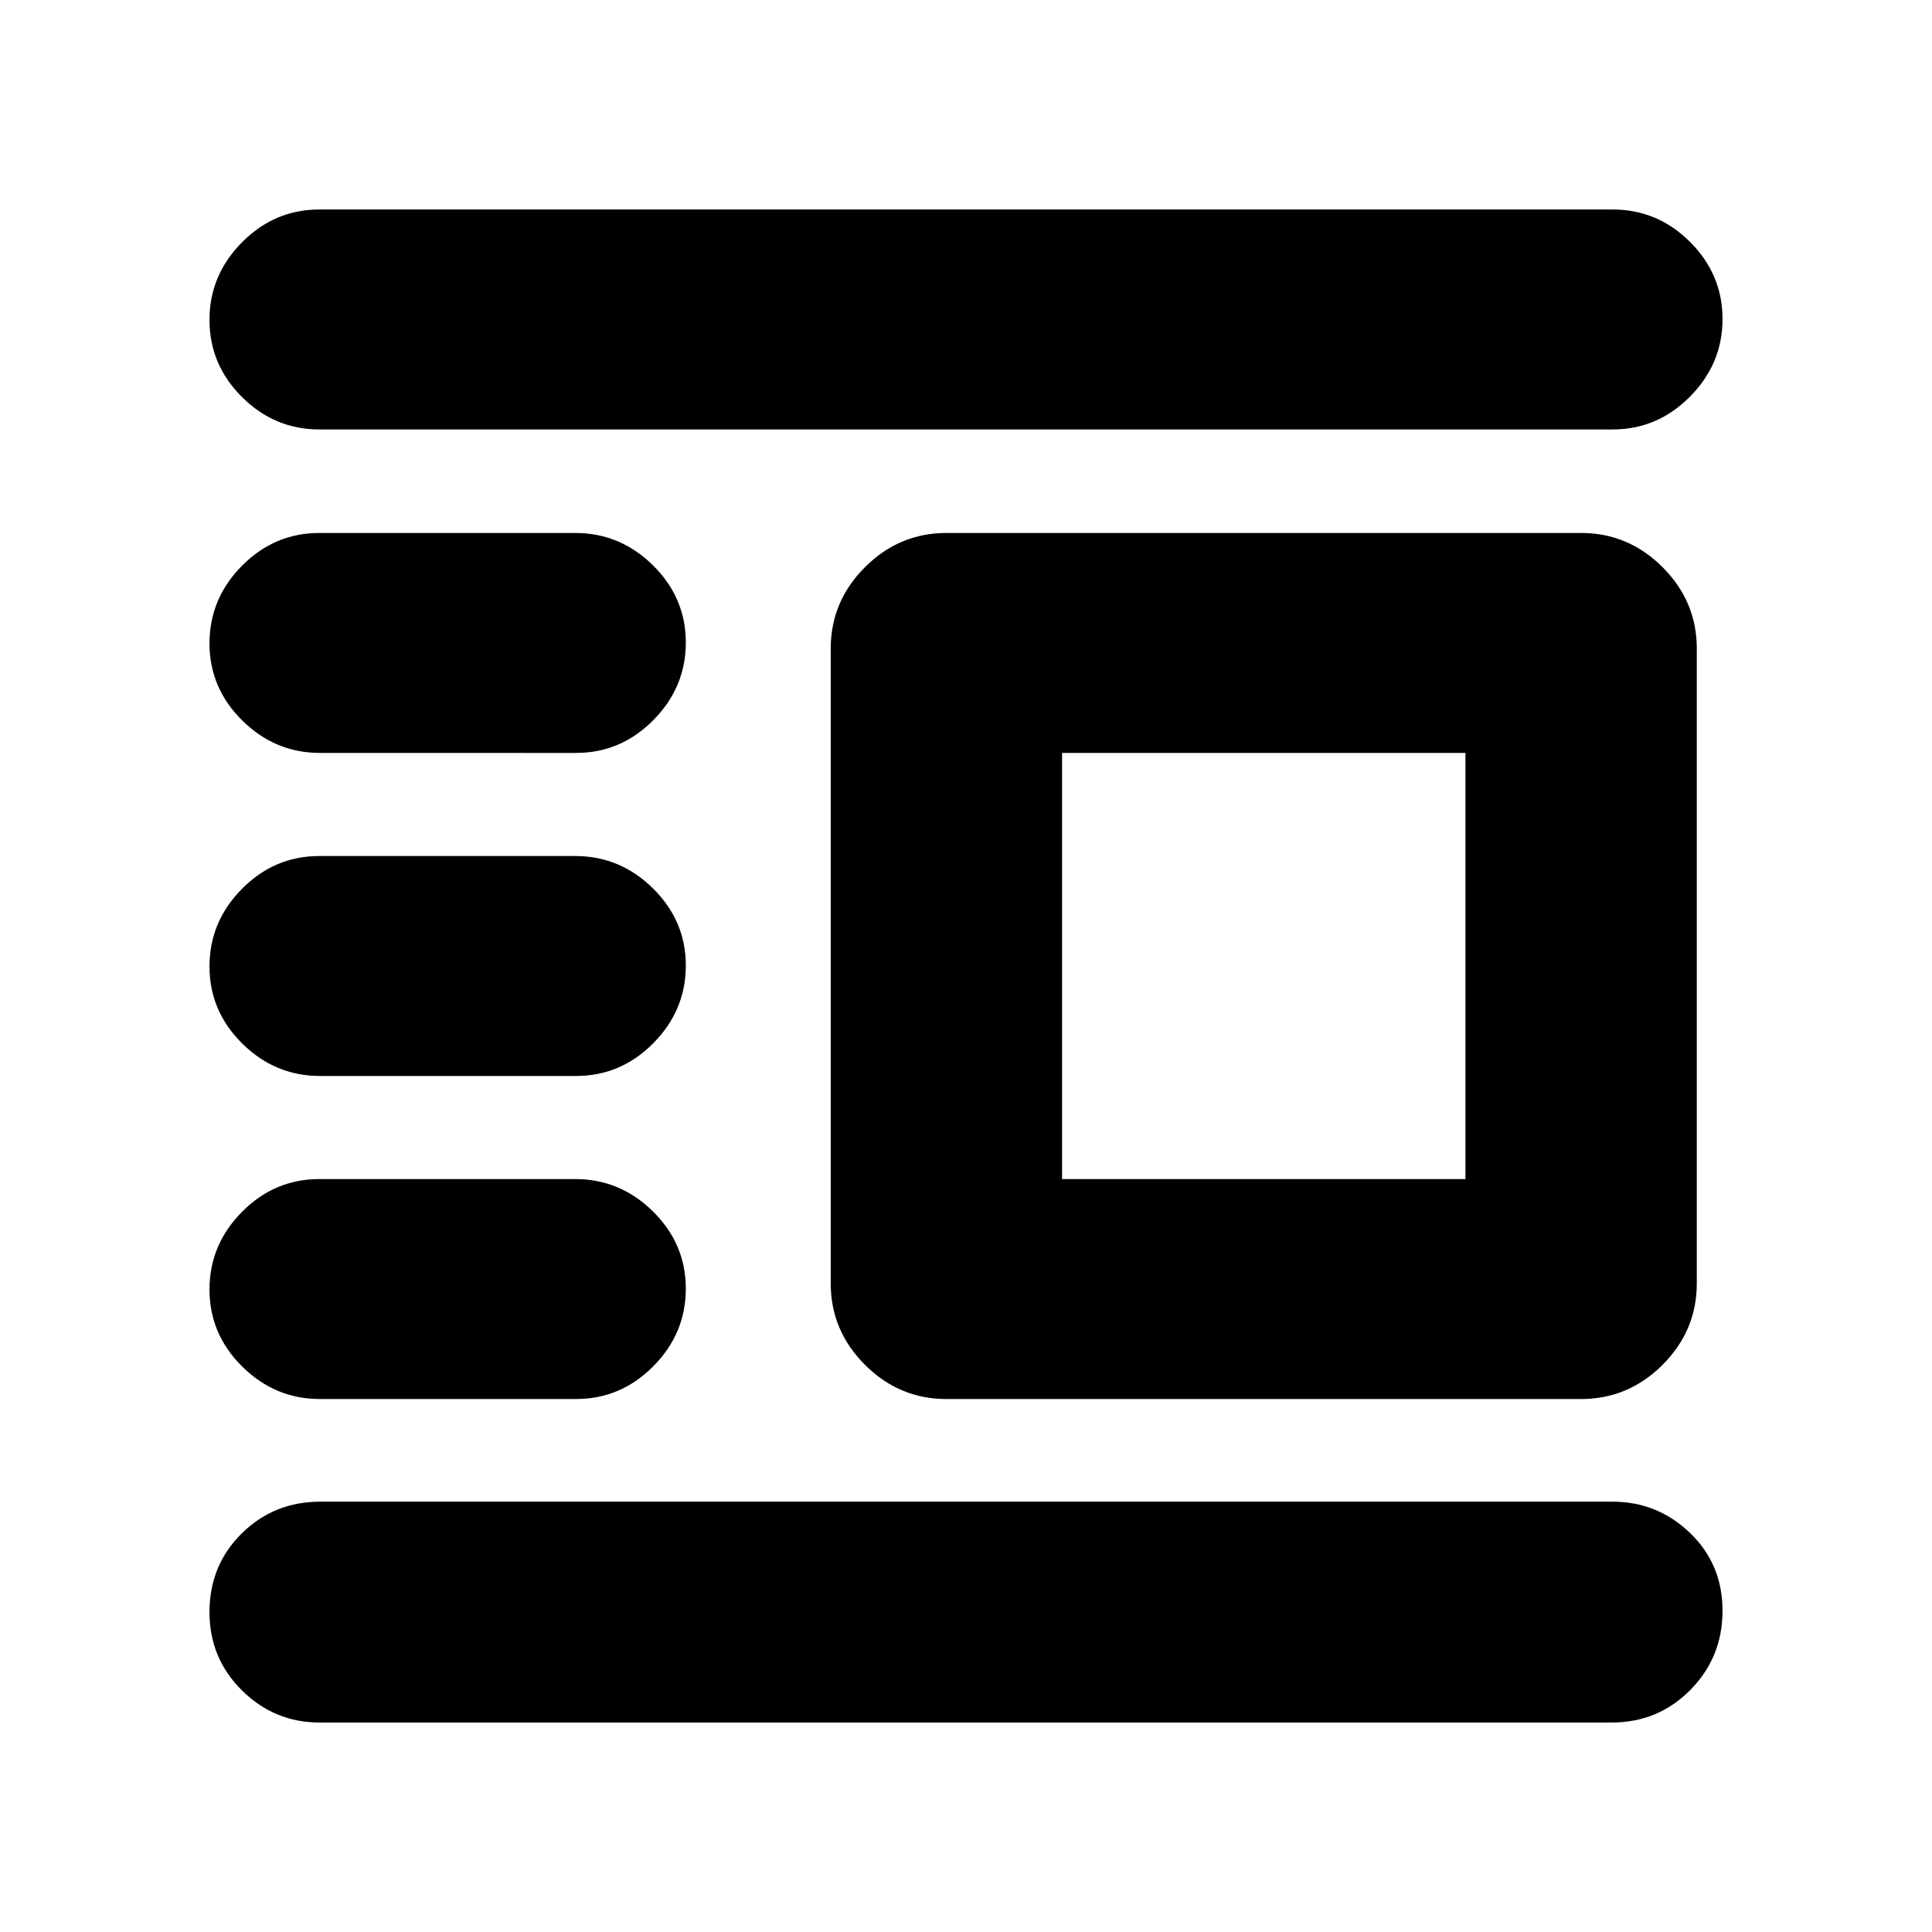 <svg xmlns="http://www.w3.org/2000/svg" height="20" viewBox="0 -960 960 960" width="20"><path d="M470.26-264.83q-23.46 0-40.47-17-17.01-17.01-17.01-40.47v-315.4q0-23.46 17.01-40.47 17.01-17 40.47-17h315.39q23.47 0 40.47 17 17.01 17.01 17.01 40.47v315.4q0 23.46-17.01 40.47-17 17-40.47 17H470.26Zm57.48-109.3h200.43v-211.74H527.74v211.74Zm-369 270.04q-22.34 0-38.49-15.93-16.16-15.94-16.16-38.94 0-23.25 15.99-39.06 16-15.81 39.09-15.81h642.09q22.34 0 38.49 15.53 16.16 15.53 16.16 38.68 0 23.14-15.99 39.34-16 16.19-39.09 16.19H158.74Zm.28-160.74q-22.32 0-38.62-16.09-16.31-16.1-16.31-38.35 0-22.24 16.14-38.55t38.45-16.31h127.17q22.31 0 38.62 16.1t16.31 38.34q0 22.25-16.14 38.56-16.14 16.3-38.45 16.3H159.02Zm0-160.52q-22.32 0-38.62-16.1-16.31-16.09-16.31-38.34 0-22.24 16.14-38.55t38.45-16.31h127.17q22.31 0 38.62 16.1 16.31 16.09 16.31 38.34 0 22.24-16.14 38.55t-38.45 16.31H159.02Zm0-160.52q-22.32 0-38.62-16.1-16.31-16.1-16.31-38.34 0-22.25 16.14-38.56 16.14-16.3 38.45-16.3h127.17q22.31 0 38.62 16.09 16.31 16.1 16.31 38.35 0 22.24-16.14 38.55t-38.45 16.31H159.02Zm-.28-160.74q-22.34 0-38.49-16.1-16.16-16.09-16.16-38.34 0-22.25 16.16-38.55 16.15-16.31 38.49-16.31h642.52q22.34 0 38.49 16.09 16.16 16.1 16.16 38.35 0 22.24-16.16 38.55-16.15 16.31-38.49 16.31H158.74Z"/></svg>